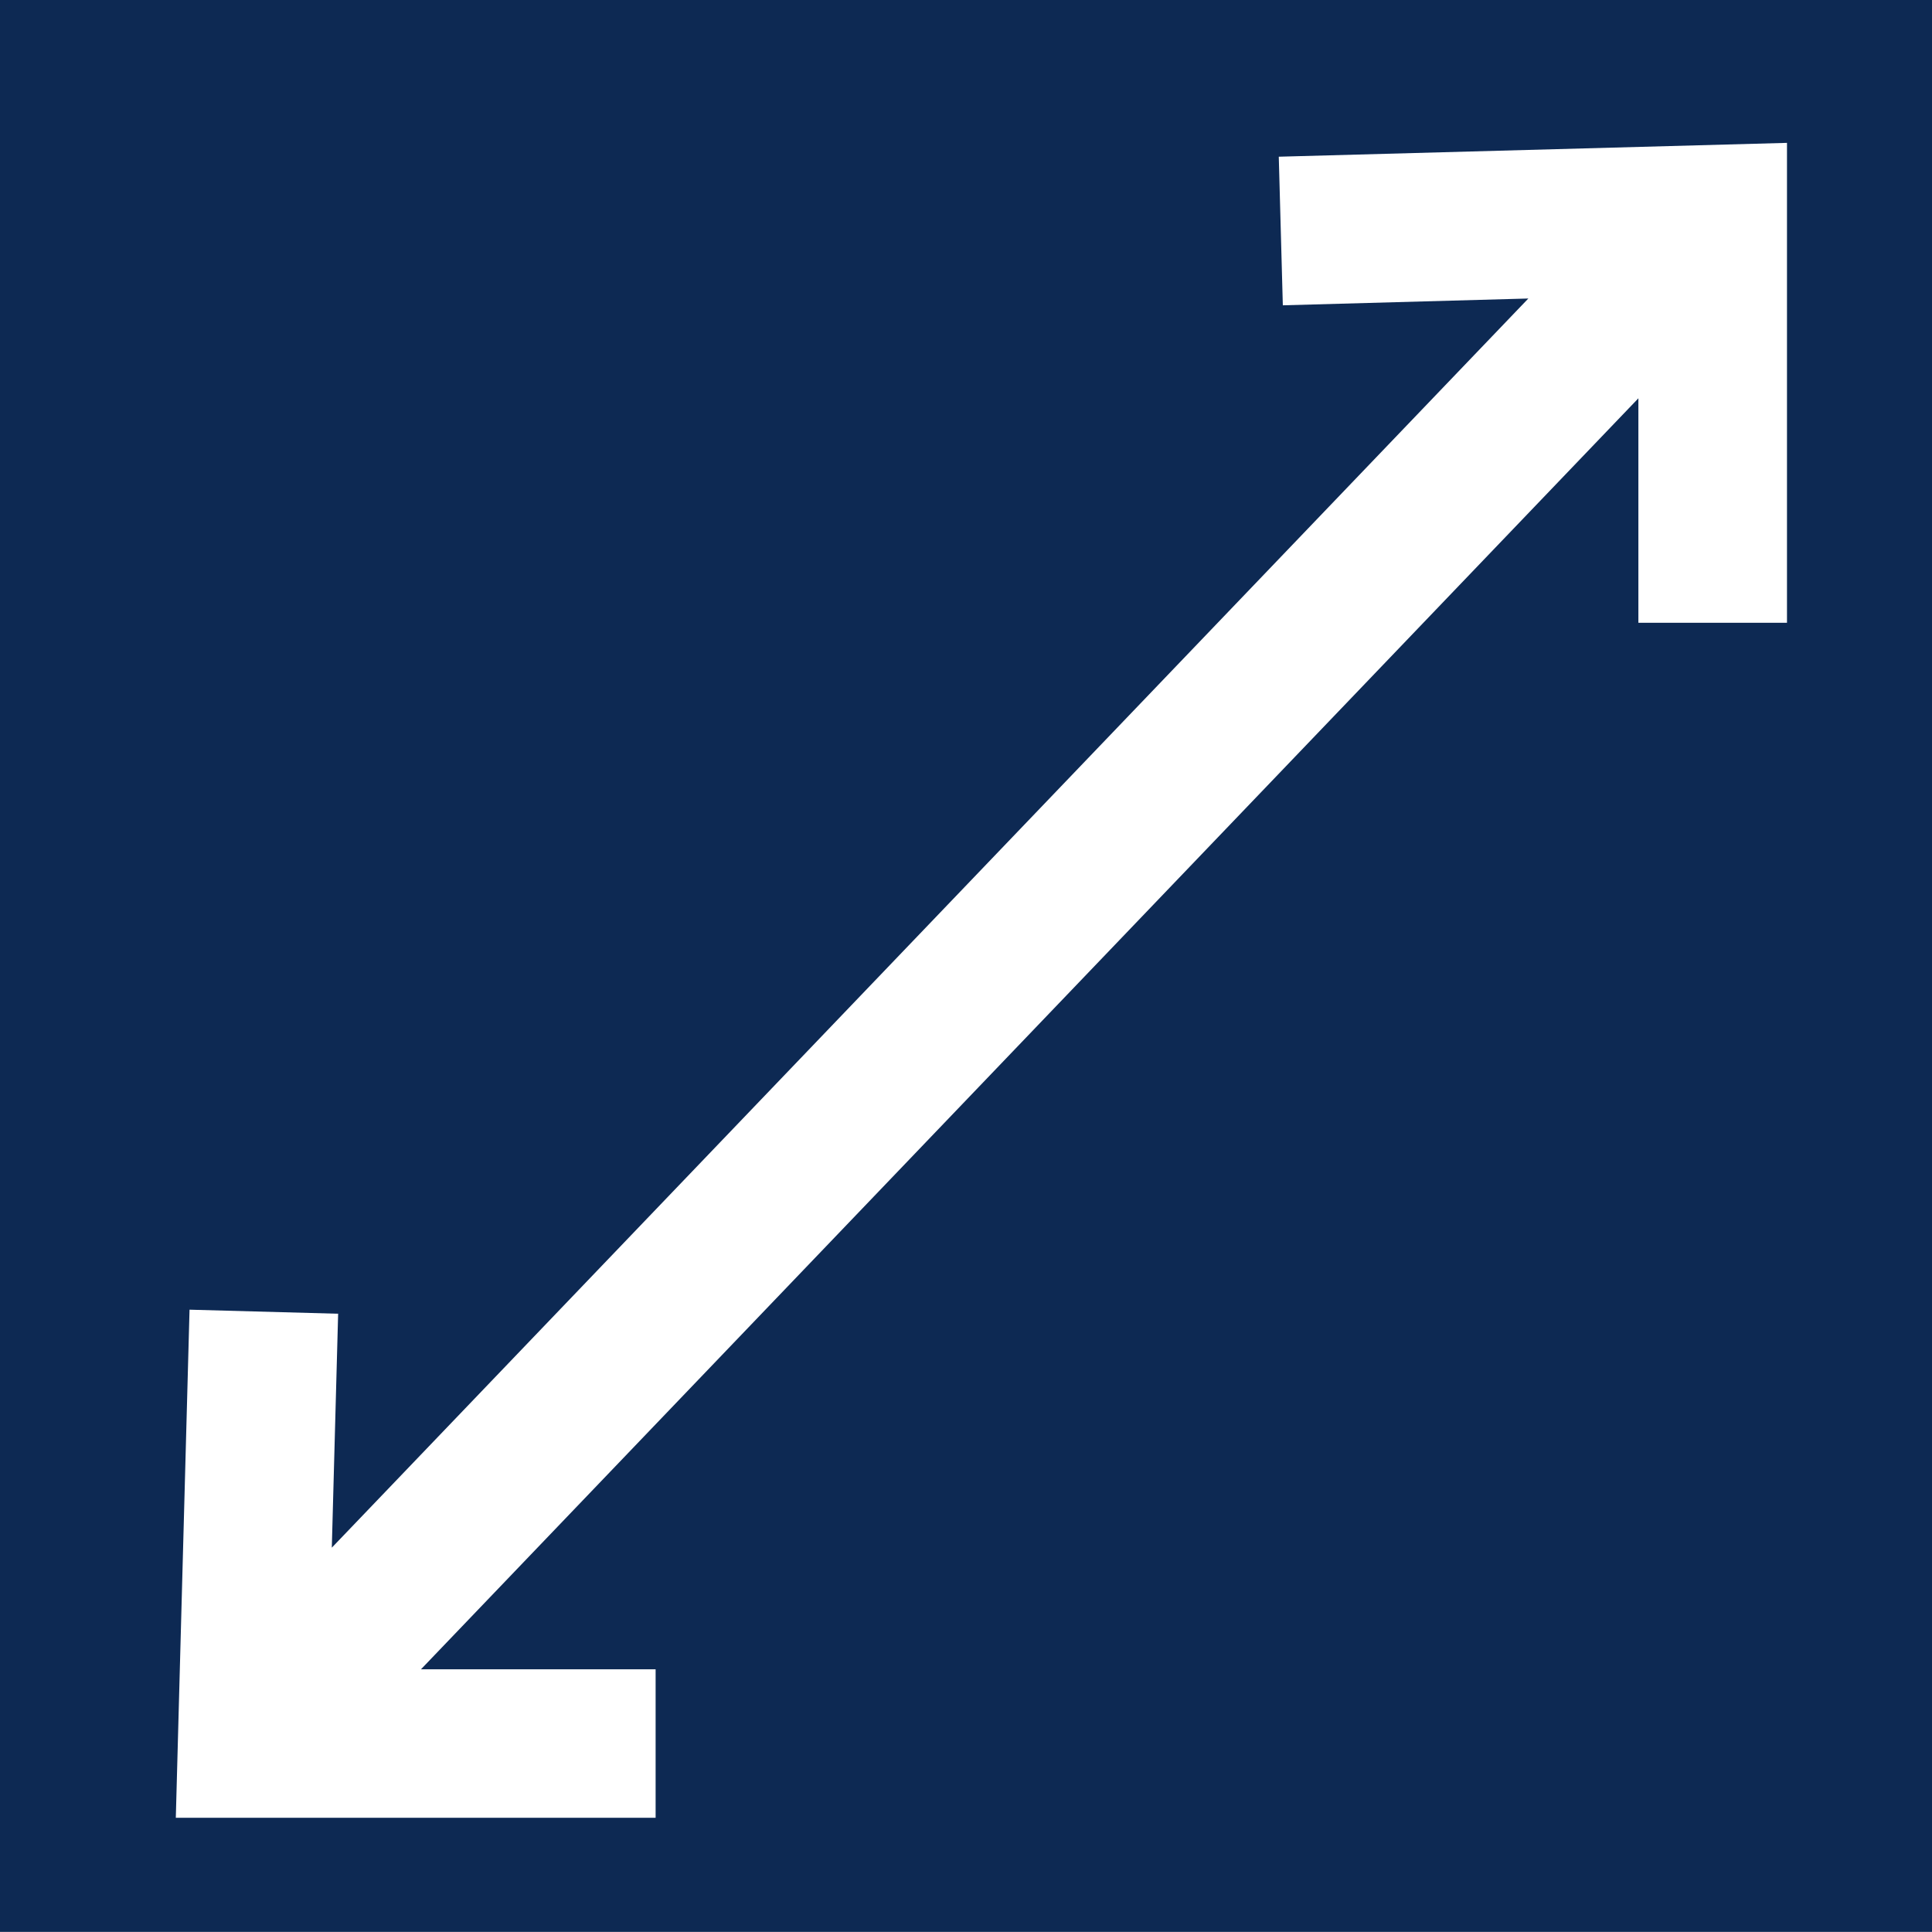 <svg xmlns="http://www.w3.org/2000/svg" width="16.187" height="16.186" viewBox="0 0 16.187 16.186">
  <defs>
    <style>
      .cls-1 {
        fill: #0d2953;
      }
    </style>
  </defs>
  <path id="Path_1" data-name="Path 1" class="cls-1" d="M500.982,532.95h-9.447v16.186h16.187V532.95Zm5.525,5.218h-1.245v-1.881l-10.2,10.649h1.966v1.244h-4.02l.115-4.257,1.245.034-.053,1.96,10.025-10.466-2.057.057-.034-1.245,4.258-.116Z" transform="translate(-491.535 -532.95)"/>
</svg>
